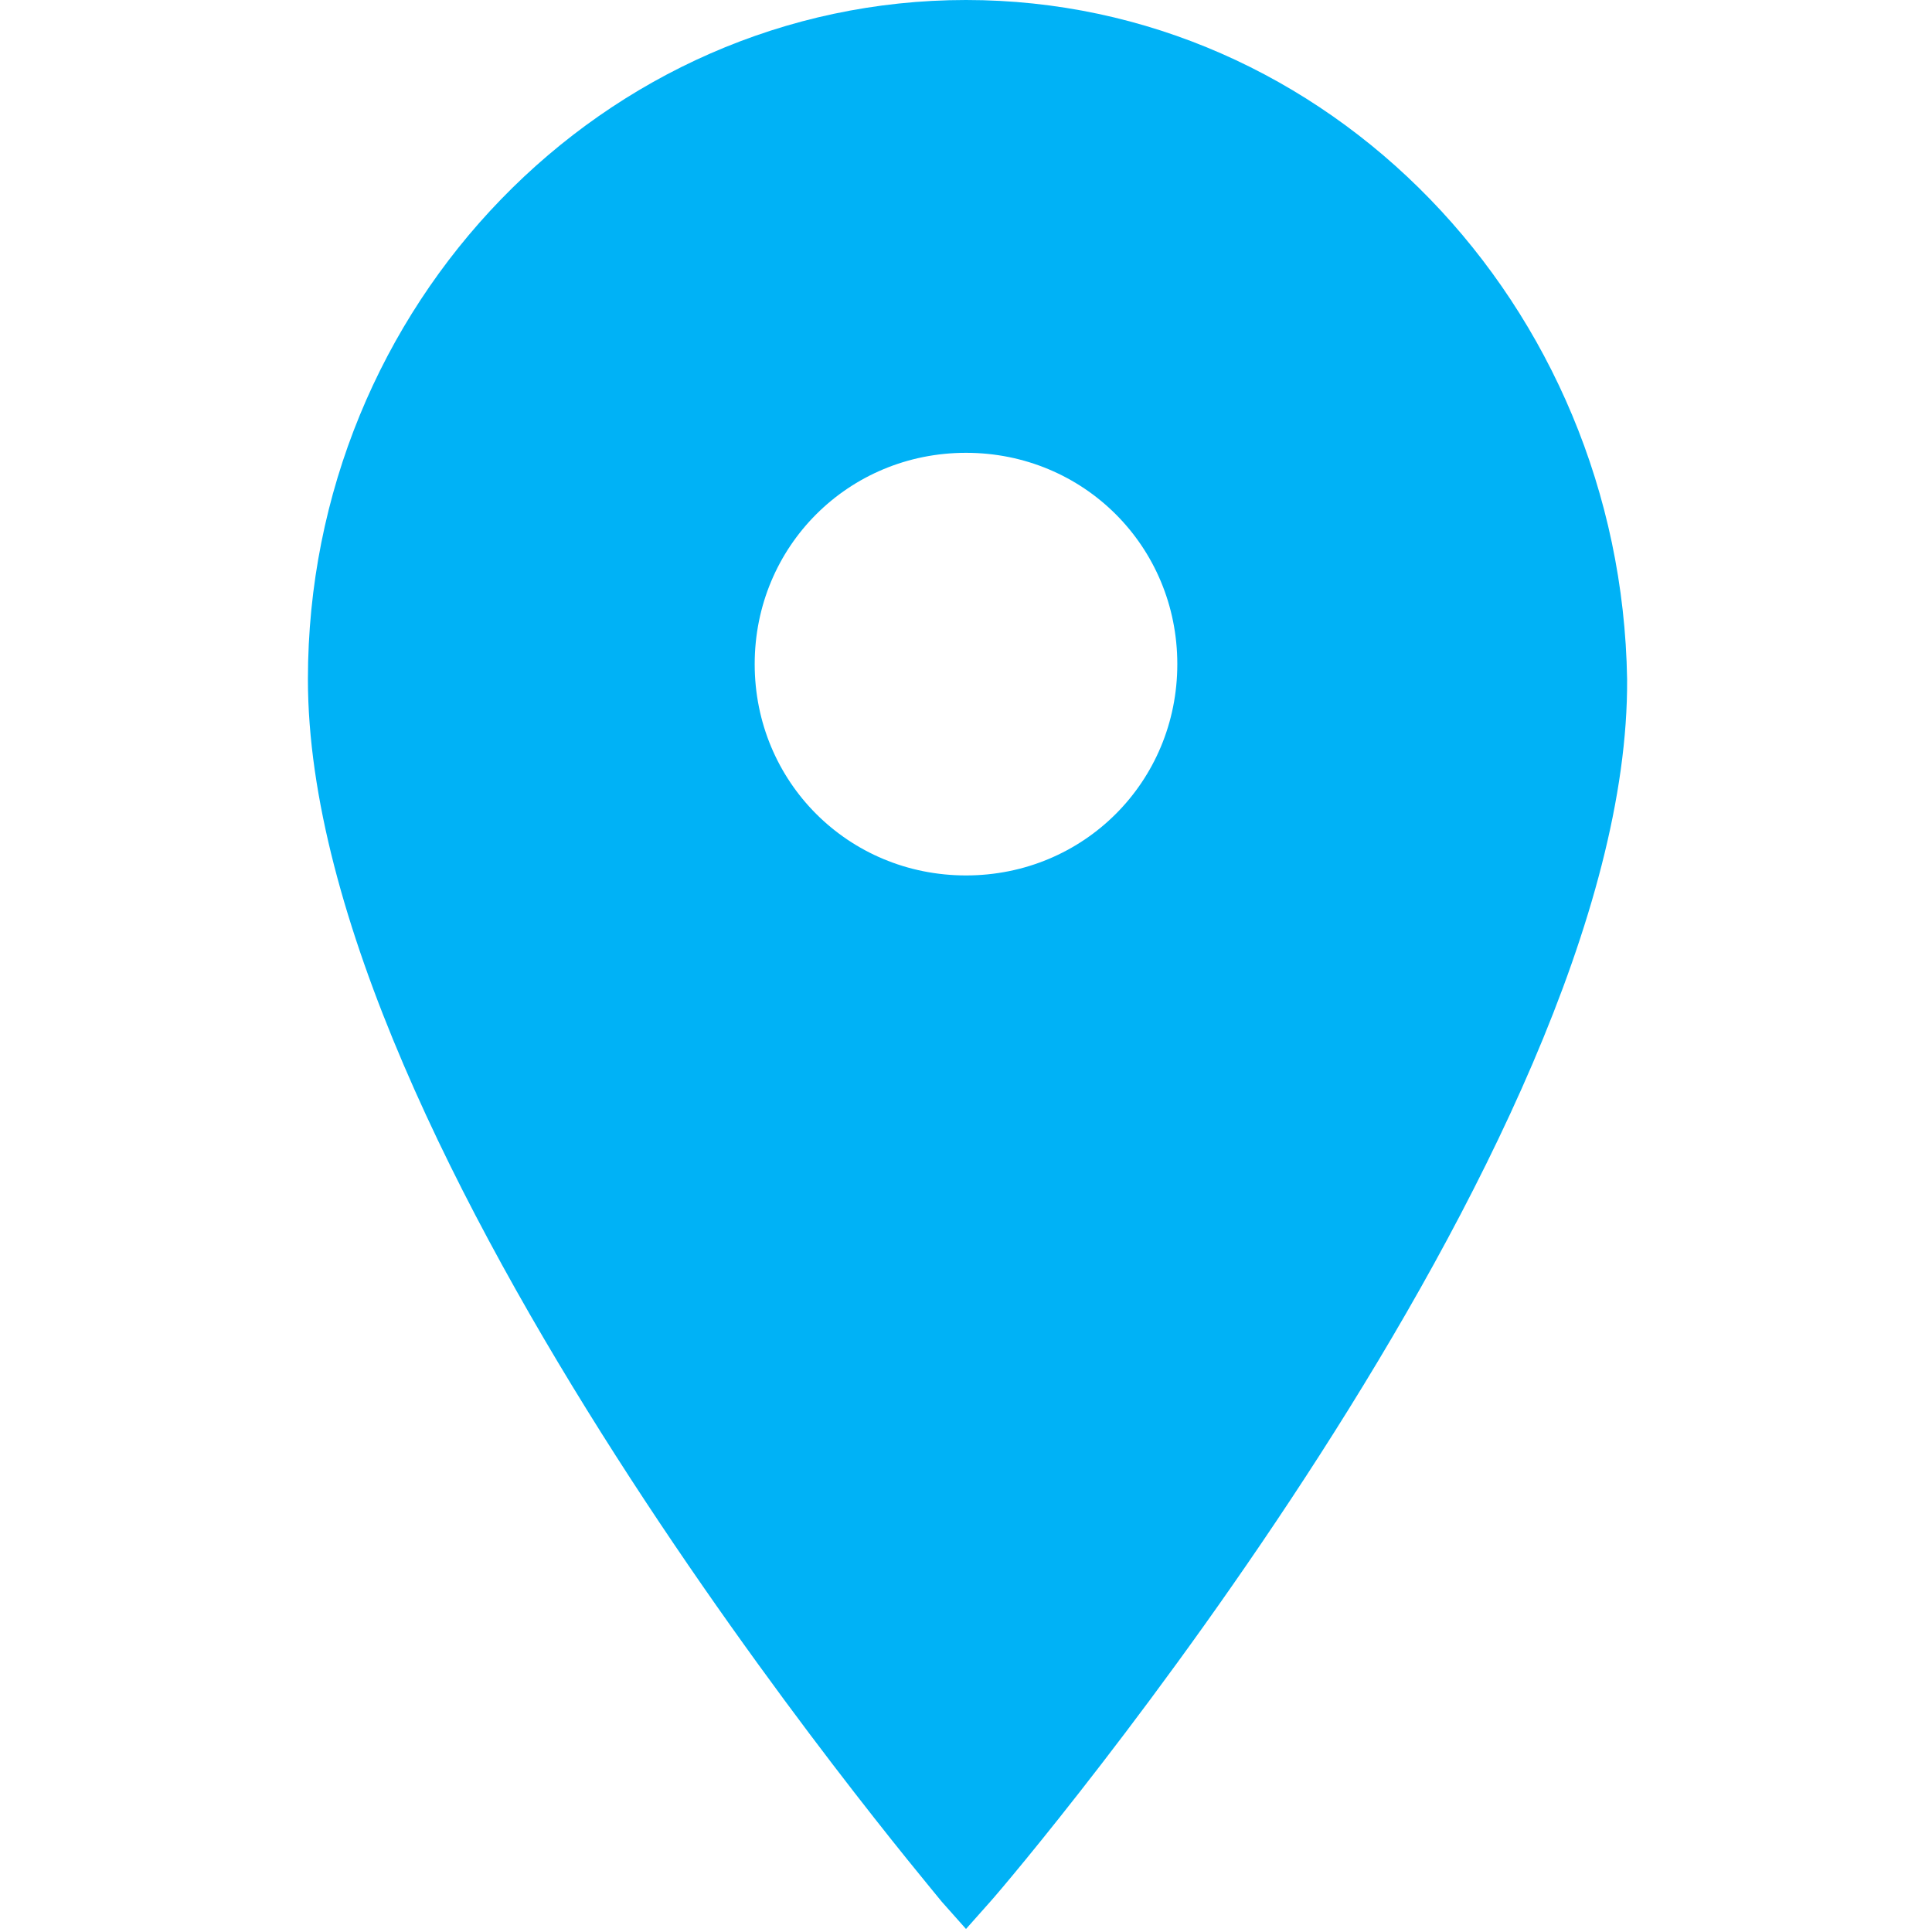 <svg xmlns="http://www.w3.org/2000/svg" viewBox="-767 469 64 64" enable-background="new -767 469 64 64"><style type="text/css">.st0{fill:#00B2F6;}</style><path class="st0" d="M-735 469c-12 0-21.8 10.1-21.8 22.5 0 15.6 20.2 39.5 21 40.5l.8.9.8-.9c.9-1 21.2-25 21.1-40.5-.2-12.4-9.9-22.5-21.9-22.5zm0 29c-3.9 0-7-3.1-7-7s3.1-7 7-7 7 3.1 7 7-3.1 7-7 7z" id="Layer_1"/></svg>